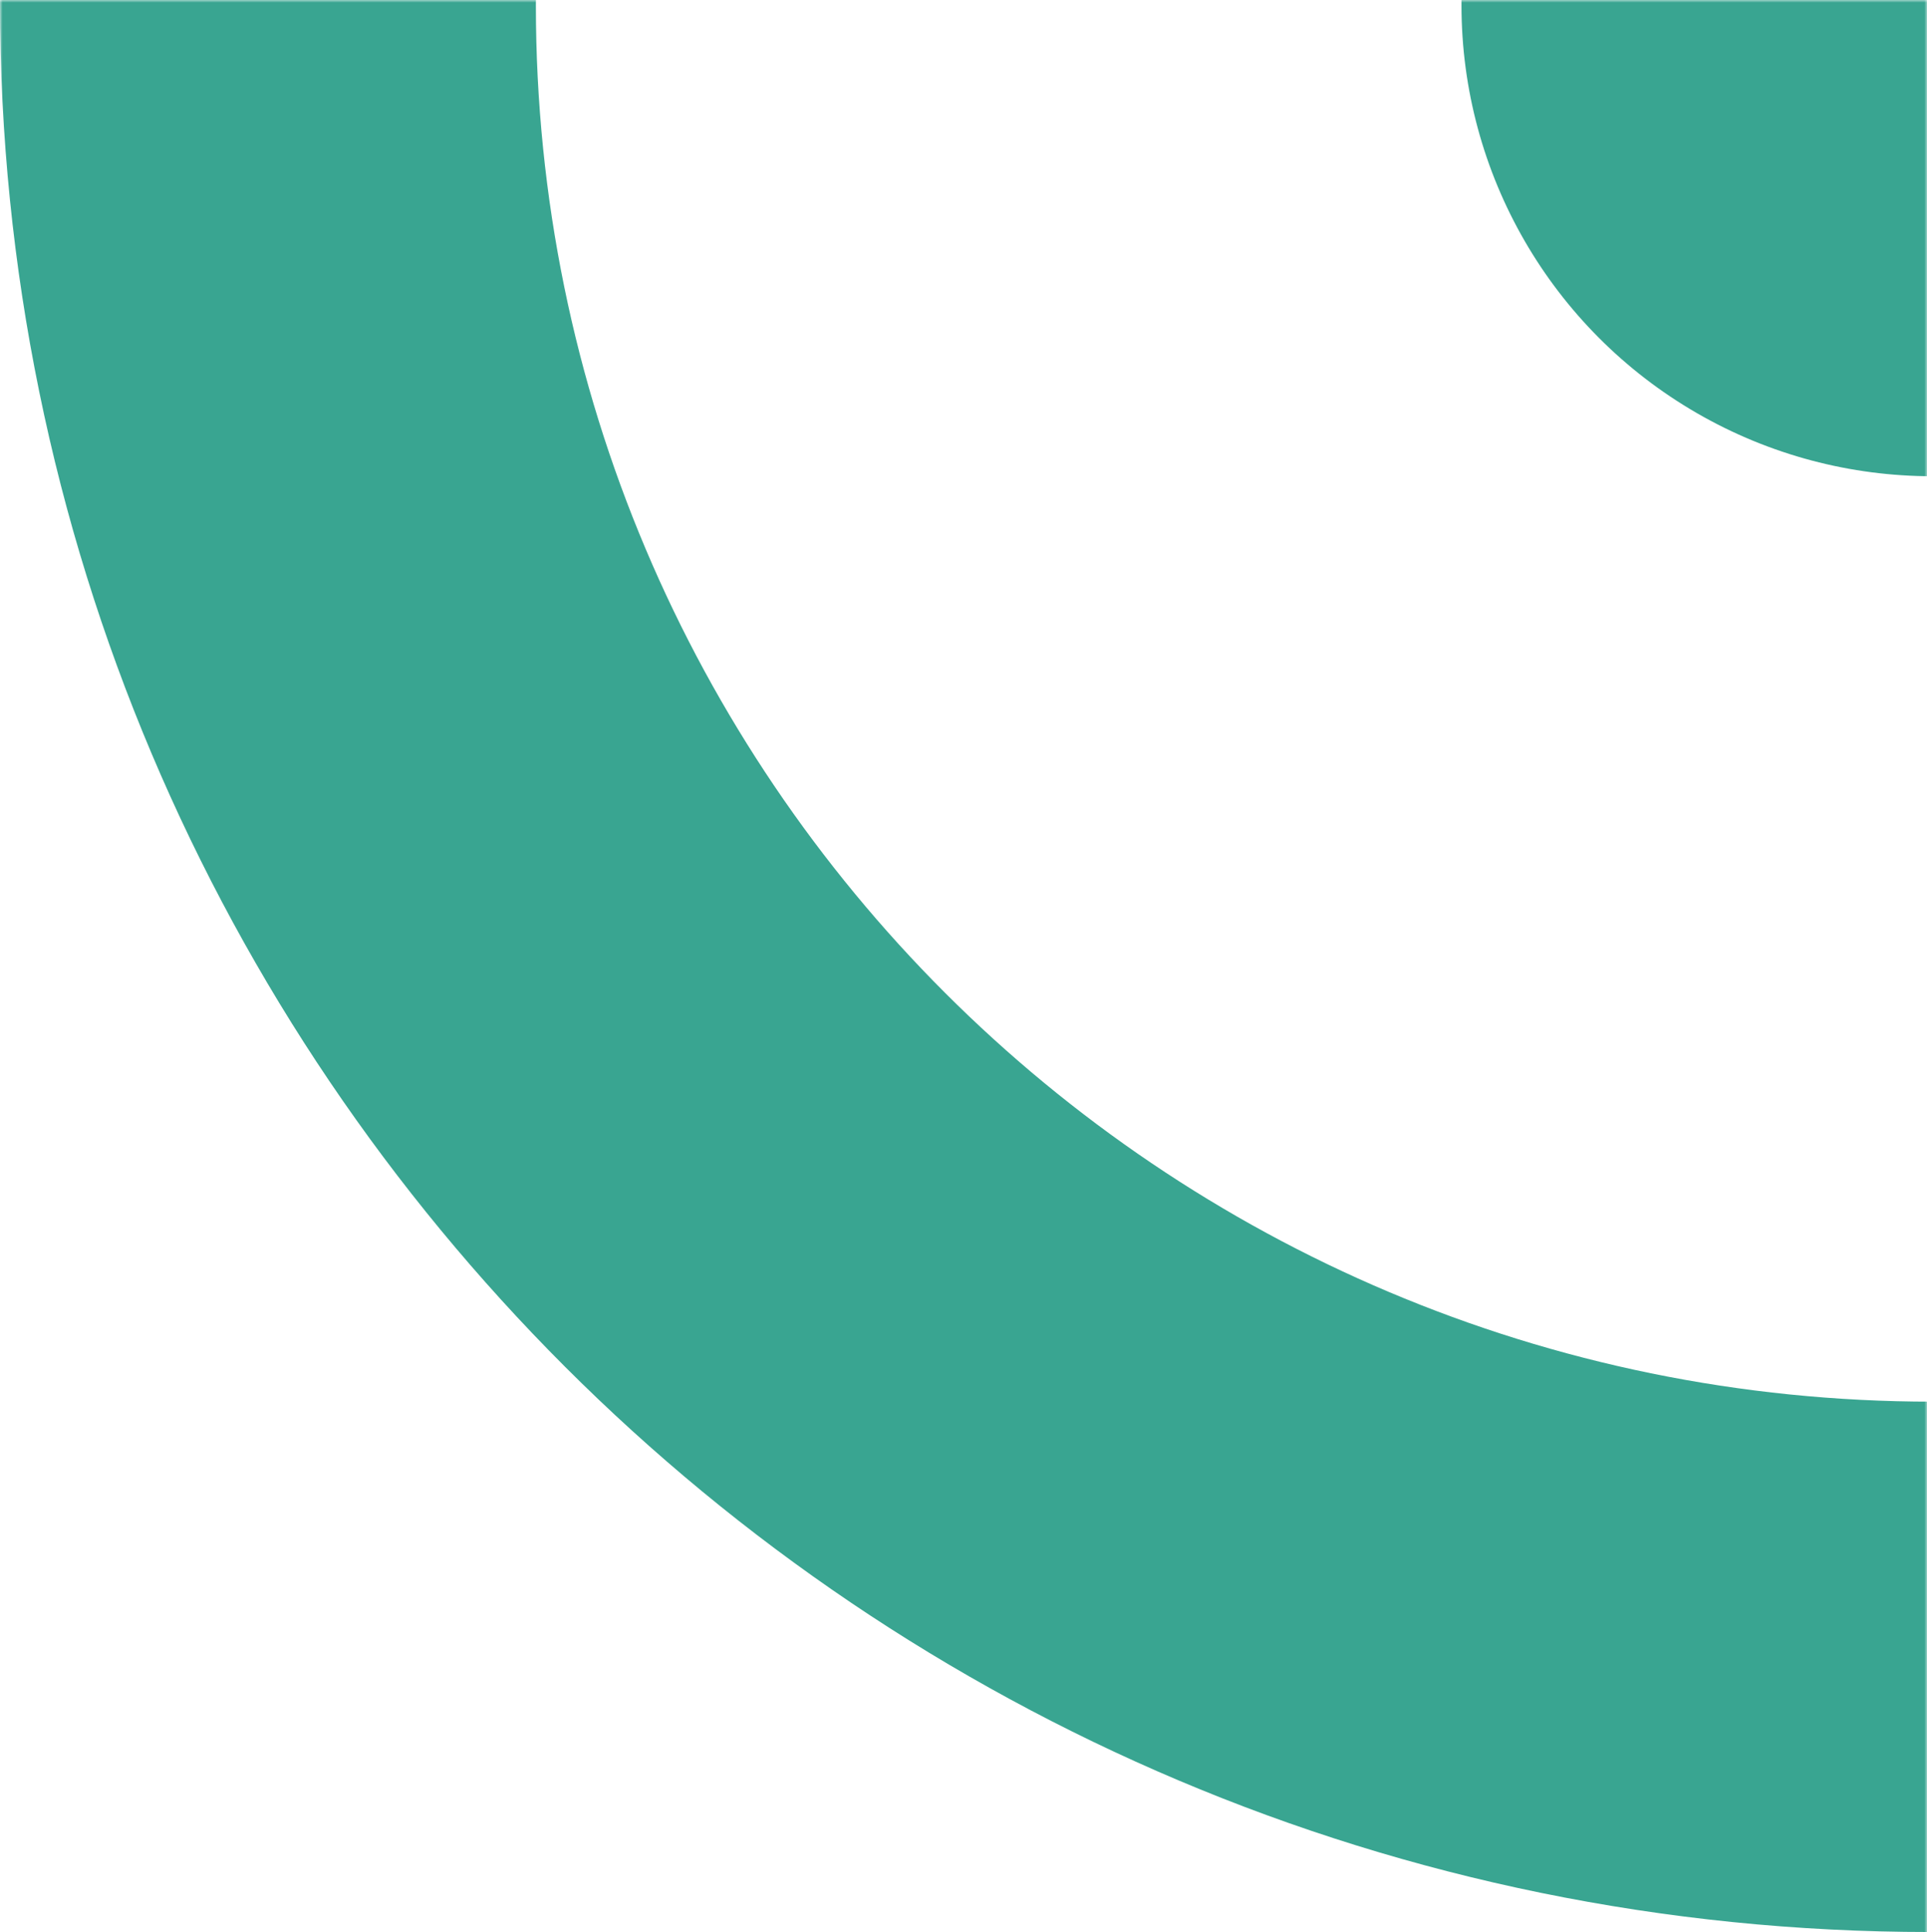 <svg xmlns="http://www.w3.org/2000/svg" xmlns:xlink="http://www.w3.org/1999/xlink" width="356" height="357" viewBox="0 0 356 357">
    <defs>
        <path id="a" d="M0 0h356v400H0z"/>
    </defs>
    <g fill="none" fill-rule="evenodd">
        <mask id="b" fill="#fff">
            <use xlink:href="#a"/>
        </mask>
        <g fill="#39A591" fill-rule="nonzero" mask="url(#b)">
            <g transform="translate(0 -356)">
                <path d="M356.5 713C159.61 713 0 553.39 0 356.5S159.61 0 356.5 0 713 159.61 713 356.5 553.39 713 356.5 713zm.5-98c142.49 0 258-115.51 258-258S499.49 99 357 99 99 214.51 99 357s115.51 258 258 258z"/>
                <circle cx="357" cy="357" r="87"/>
            </g>
        </g>
    </g>
</svg>
